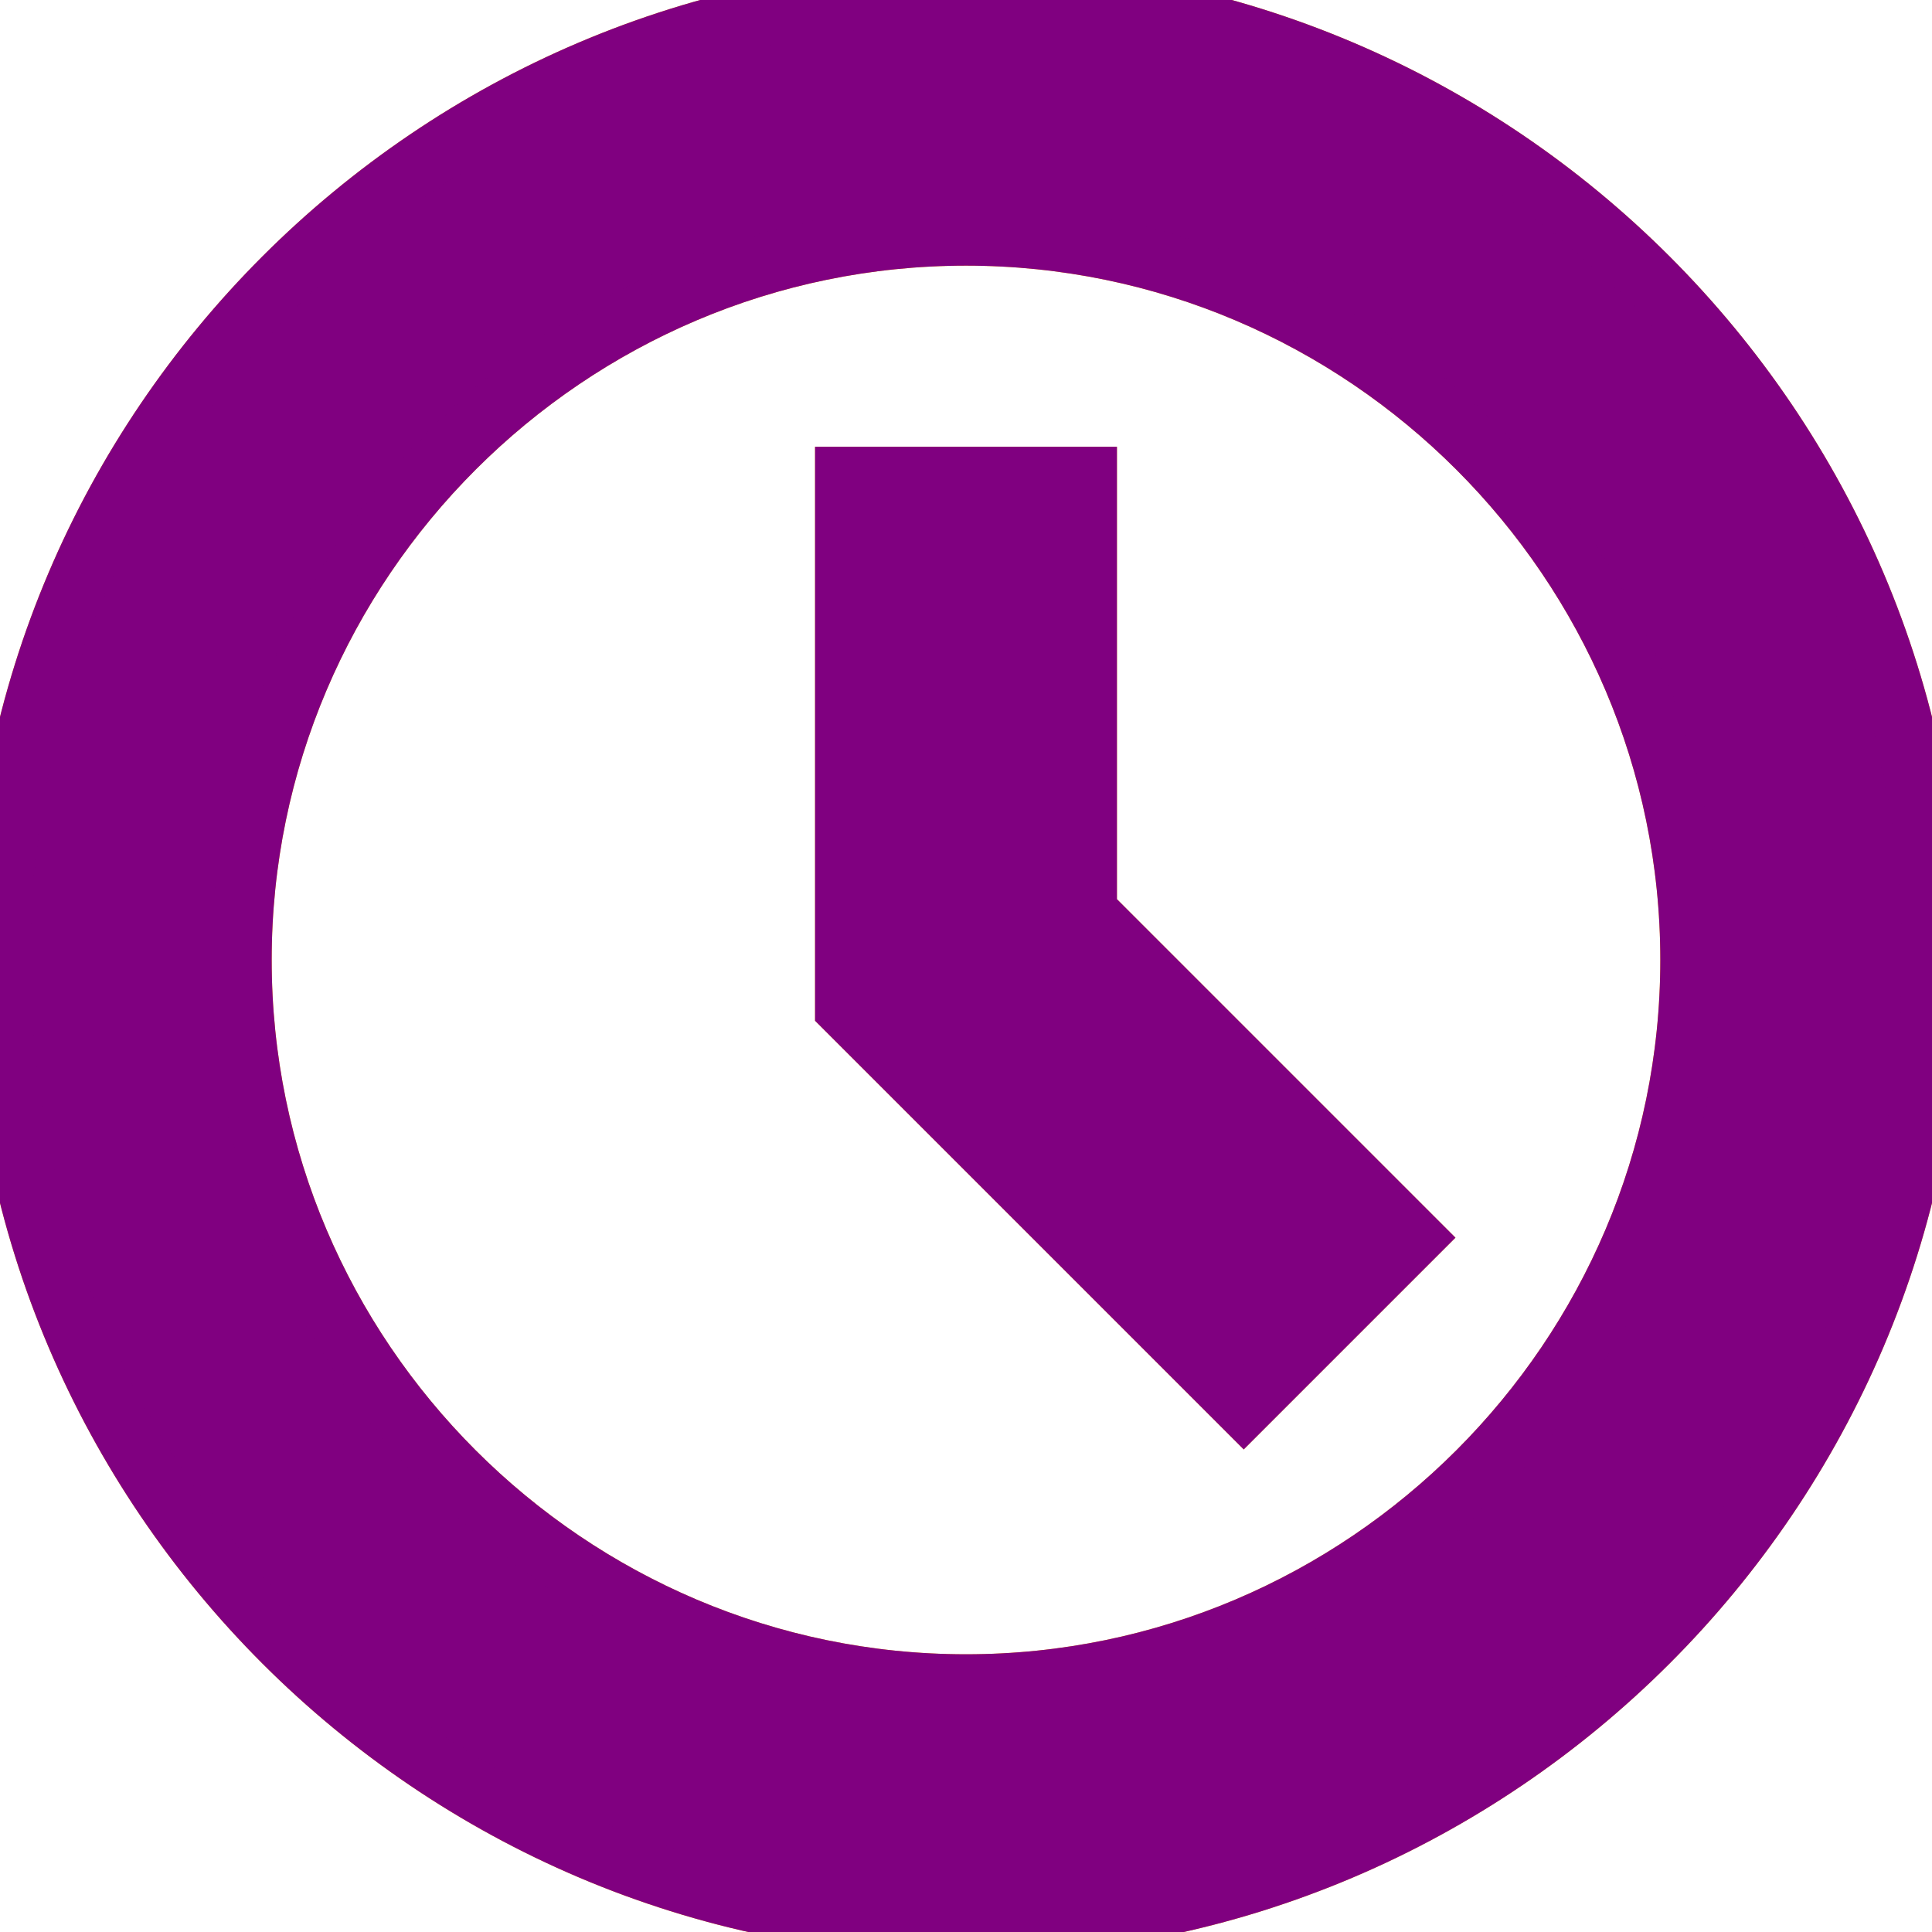 <?xml version="1.0" encoding="utf-8"?>
<!DOCTYPE svg PUBLIC "-//W3C//DTD SVG 1.1//EN" "http://www.w3.org/Graphics/SVG/1.1/DTD/svg11.dtd">
<!-- <svg version="1.1" id="Layer_1" xmlns="http://www.w3.org/2000/svg" xmlns:xlink="http://www.w3.org/1999/xlink" x="0px" y="0px" width="32" height="32" viewBox="0 0 32 96" enable-background="new 0 0 32 96" xml:space="preserve"> -->
<svg version="1.1" id="icon" xmlns="http://www.w3.org/2000/svg" xmlns:xlink="http://www.w3.org/1999/xlink" x="0px" y="0px" width="32" height="32" viewBox="0 0 32 32" enable-background="new 0 0 32 32" xml:space="preserve">

<defs>
	<style>
		.icon {
			display: none;
		}
		.icon:target {
			display: inline;
		}
		rect, line {
			shape-rendering: crispEdges;
		}
	</style>
</defs>

<!-- METHOD 1 :  wouldn't do it this way as it will render all the svg groups -->

<!-- <view id="icon-clock-view" viewBox="0 0 32 32" />
<view id="icon-heart-view" viewBox="0 32 32 32" />
<view id="icon-arrow-right-view" viewBox="0 64 32 32" />

<g id="icon-clock">
	<path d="M20.6,23.3L14,16.7V7.9h4v7.2l5.4,5.4L20.6,23.3z M16-0.1c-8.8,0-16,7.2-16,16s7.2,16,16,16s16-7.2,16-16S24.8-0.1,16-0.1z
		 M16,27.9c-6.6,0-12-5.4-12-12s5.4-12,12-12s12,5.4,12,12S22.6,27.9,16,27.9z"/>
</g>
<g id="icon-heart">
	<path d="M32,43.2c0,2.7-1.2,5.1-3,6.8l0,0l-10,10c-1,1-2,2-3,2s-2-1-3-2l-10-10c-1.9-1.7-3-4.1-3-6.8c0-5.1,4.1-9.2,9.2-9.2
		c2.7,0,5.1,1.2,6.8,3c1.7-1.9,4.1-3,6.8-3C27.9,33.9,32,38.1,32,43.2z"/>
</g>
<g id="icon-arrow-right">
	<path d="M32,80.1l-16-16v10H0v12h16v10L32,80.1z"/>
</g> -->


<!-- METHOD 2 : still rendering the svg groups this :/ -->
<g id="icon-clock1" class="icon" fill="red" stroke="red">
	<path d="M20.6,23.3L14,16.7V7.9h4v7.2l5.4,5.4L20.6,23.3z M16-0.1c-8.8,0-16,7.2-16,16s7.2,16,16,16s16-7.2,16-16S24.8-0.1,16-0.1z
		 M16,27.9c-6.6,0-12-5.4-12-12s5.4-12,12-12s12,5.4,12,12S22.6,27.9,16,27.9z"/>
</g>
<g id="icon-heart1" class="icon" fill="red" stroke="red">
	<path d="M32,11.2c0,2.7-1.2,5.1-3,6.8l0,0L19,28c-1,1-2,2-3,2s-2-1-3-2L3,18c-1.9-1.7-3-4.1-3-6.8C0,6.1,4.1,2,9.2,2
		c2.7,0,5.1,1.2,6.8,3c1.7-1.9,4.1-3,6.8-3C27.9,1.9,32,6.1,32,11.2z"/>
</g>
<g id="icon-arrow-right1" class="icon" fill="red" stroke="red">
	<path d="M32,15.9l-16-16v10H0v12h16v10L32,15.9z"/>
</g>

<!-- METHOD 3 -->
<defs>
	<g id="icon-clock2" class="icon" fill="blue" stroke="blue">
	<!-- <g id="icon-clock2"> --> <!-- using class won't work on css as :target doesn't scan -->
		<path d="M20.6,23.3L14,16.7V7.9h4v7.2l5.4,5.4L20.6,23.3z M16-0.1c-8.8,0-16,7.2-16,16s7.2,16,16,16s16-7.2,16-16S24.8-0.1,16-0.1z
			 M16,27.9c-6.6,0-12-5.4-12-12s5.4-12,12-12s12,5.4,12,12S22.6,27.9,16,27.9z"/>
	</g>
	<g id="icon-heart2" class="icon" fill="blue" stroke="blue">
		<path d="M32,11.2c0,2.7-1.2,5.1-3,6.8l0,0L19,28c-1,1-2,2-3,2s-2-1-3-2L3,18c-1.9-1.7-3-4.1-3-6.8C0,6.1,4.1,2,9.2,2
			c2.7,0,5.1,1.2,6.8,3c1.7-1.9,4.1-3,6.8-3C27.9,1.9,32,6.1,32,11.2z"/>
	</g>
	<g id="icon-arrow-right2" class="icon" fill="blue" stroke="blue">
		<path d="M32,15.9l-16-16v10H0v12h16v10L32,15.9z"/>
	</g>
</defs>

<use id="icon-clock2-test" xlink:href="#icon-clock2"></use>
<use id="icon-heart2-test" xlink:href="#icon-heart2"></use>
<use id="icon-icon-arrow-right2-test" xlink:href="#icon-arrow-right2"></use>

<!-- <view id="icon-clock2-view" viewBox="0 0 32 32" />
<view id="icon-heart2-view" viewBox="0 0 32 32">
	<use href="#icon-heart2"></use>
</view>
<view href="#icon-arrow-right2" viewBox="0 0 32 32" /> -->

<!-- METHOD 4 -->
<symbol id="icon-clock3">
	<title>Clock</title>
	<g fill="green" stroke="green">
	<!-- <g class="icon"> --> <!-- using .icon class won't work on css as :target doesn't scan -->
		<path d="M20.6,23.3L14,16.7V7.9h4v7.2l5.4,5.4L20.6,23.3z M16-0.1c-8.8,0-16,7.2-16,16s7.2,16,16,16s16-7.2,16-16S24.8-0.1,16-0.1z
			 M16,27.9c-6.6,0-12-5.4-12-12s5.4-12,12-12s12,5.4,12,12S22.6,27.9,16,27.9z"/>
	</g>
</symbol>
<symbol id="icon-heart3">
	<title>Heart</title>
	<g fill="green" stroke="green">
		<path d="M32,43.2c0,2.7-1.2,5.1-3,6.8l0,0l-10,10c-1,1-2,2-3,2s-2-1-3-2l-10-10c-1.9-1.7-3-4.1-3-6.8c0-5.1,4.1-9.2,9.2-9.2
		c2.7,0,5.1,1.2,6.8,3c1.7-1.9,4.1-3,6.8-3C27.9,33.9,32,38.1,32,43.2z"/>
	</g>
</symbol>
<symbol id="icon-arrow-right3">
	<title>Arrow right</title>
	<g fill="green" stroke="green">
		<path d="M32,80.1l-16-16v10H0v12h16v10L32,80.1z"/>
	</g>
</symbol>

<!-- <use id="icon-clock3-test" xlink:href="#icon-clock3" width="35" height="35" x="0" y="0"></use>
<use id="icon-heart3-test" xlink:href="#icon-heart3" width="35" height="35" x="0" y="0"></use>
<use id="icon-arrow-right3-test" xlink:href="#icon-arrow-right3" width="35" height="35" x="0" y="0"></use>

<view id="icon-clock3-view" viewBox="0 0 32 32" />
<view id="icon-heart3-view" viewBox="0 0 32 32" />
<view id="icon-arrow3-right-view" viewBox="0 0 32 32" /> -->

<!-- <view id="icon-clock3-view" viewBox="0 0 32 32">
	<use id="icon-clock3-test1" xlink:href="#icon-clock3"></use>
</view>
<view id="icon-heart3-view" viewBox="0 32 32 32">
	<use id="icon-heart3-test1" xlink:href="#icon-heart3"></use>
</view>
<view id="icon-arrow3-right-view" viewBox="0 64 32 32">
	<use id="icon-arrow3-right-test1" xlink:href="#icon-arrow3-right"></use>
</view> -->

<!-- <symbol viewBox="0 0 18 17" id="shape-admin">
	<title>admin</title>
	<g>
		<circle fill=" #2683b4" cx="6.8" cy="3.7" r="3.7"/>
		<path fill=" #2683b4" d="M0,11.2c0-2.4,3-4.3,6.7-4.3c3.7,0,6.7,1.9,6.7,4.3H0z"/>
		<path fill=" #2683b4" d="M17.6,5.1l-1.7,1.7l-1.4-1.4l1.7-1.7c-0.8-0.3-1.7-0.1-2.4,0.5C13,5,12.9,6.1,13.3,7l-5.3,5.3
			c-0.9-0.5-2-0.3-2.7,0.4c-0.6,0.7-0.8,1.6-0.5,2.4l1.7-1.7L8,14.7l-1.7,1.7C7,16.7,8,16.6,8.6,15.9c0.7-0.7,0.9-1.8,0.4-2.6L14.4,8
			c0.9,0.4,1.9,0.3,2.6-0.4C17.7,6.9,17.9,5.9,17.6,5.1z"/>
	</g>
</symbol>

<symbol viewBox="0 0 18 18" id="shape-apis">
	<title>apis</title> 
	<g>
		<path fill="#2683b4" d="M10.1,10.5l2.1,0.5l0.4-1.6l0.8-0.2l1,1.5l1.8-1.2l-1-1.5l0.5-0.7l1.7,0.4l0.5-2.1l-1.7-0.4L16,4.4
						l1.5-1l-1.2-1.8l-1.5,1l-0.7-0.5l0.4-1.6L12.4,0L12,1.6l-0.9,0.1l-0.9-1.5L8.4,1.5l0.9,1.5L8.9,3.6L7.3,3.3L6.8,5.4l1.6,0.3
						l0.2,0.9L7.1,7.5l1.2,1.8l1.5-0.9l0.7,0.5L10.1,10.5z M10.3,5c0.2-1.1,1.3-1.8,2.4-1.5c1.1,0.2,1.8,1.3,1.5,2.4
						c-0.2,1.1-1.3,1.8-2.4,1.5C10.7,7.2,10.1,6.1,10.3,5z"/>

		<path fill="#2683b4" d="M3.3,17.2l2.1,0.4L5.7,16l0.8-0.2l1,1.5l1.8-1.2l-1-1.5L8.8,14l1.7,0.4l0.5-2.1l-1.7-0.4l-0.1-0.8
						l1.5-1L9.5,8.3L8,9.3L7.3,8.8l0.4-1.6L5.6,6.7L5.2,8.3L4.4,8.5L3.4,7L1.6,8.2l0.9,1.5L2,10.3L0.5,10L0,12.1l1.6,0.3l0.2,0.9
						l-1.5,0.9L1.5,16l1.5-0.9l0.7,0.5L3.3,17.2z M3.5,11.7c0.2-1.1,1.3-1.8,2.4-1.5c1.1,0.2,1.8,1.3,1.5,2.4
						c-0.2,1.1-1.3,1.8-2.4,1.5C3.9,13.9,3.2,12.8,3.5,11.7z"/>
	</g>
</symbol>

<view id="shape-apis-view" viewBox="0 0 35 35" />
<view id="shape-admin-view" viewBox="0 0 35 35" />

<use xlink:href="#shape-apis" width="35" height="35" x="0" y="0" id="apis"></use>
<use xlink:href="#shape-admin" width="35" height="35" x="0" y="36" id="admin"></use> -->

<!-- MY SUGGESTED IMPLEMENTATION -->
<symbol viewBox="0 0 32 32" id="shape-admin">
	<title>Clock</title>
	<g fill="purple" stroke="purple">
		<path d="M20.6,23.3L14,16.7V7.9h4v7.2l5.4,5.4L20.6,23.3z M16-0.1c-8.8,0-16,7.2-16,16s7.2,16,16,16s16-7.2,16-16S24.8-0.1,16-0.1z
			 M16,27.9c-6.6,0-12-5.4-12-12s5.4-12,12-12s12,5.4,12,12S22.6,27.9,16,27.9z"/>
	</g>
</symbol>

<symbol viewBox="0 0 32 32" id="shape-apis">
	<title>Clock</title>
	<g fill="orange" stroke="orange">
		<path d="M20.6,23.3L14,16.7V7.9h4v7.2l5.4,5.4L20.6,23.3z M16-0.1c-8.8,0-16,7.2-16,16s7.2,16,16,16s16-7.2,16-16S24.8-0.1,16-0.1z
			 M16,27.9c-6.6,0-12-5.4-12-12s5.4-12,12-12s12,5.4,12,12S22.6,27.9,16,27.9z"/>
	</g>
</symbol>

<use id="shape-apis-test" xlink:href="#shape-apis" class="icon"></use>
<use id="shape-admin-test" xlink:href="#shape-admin" class="icon"></use>

</svg>
